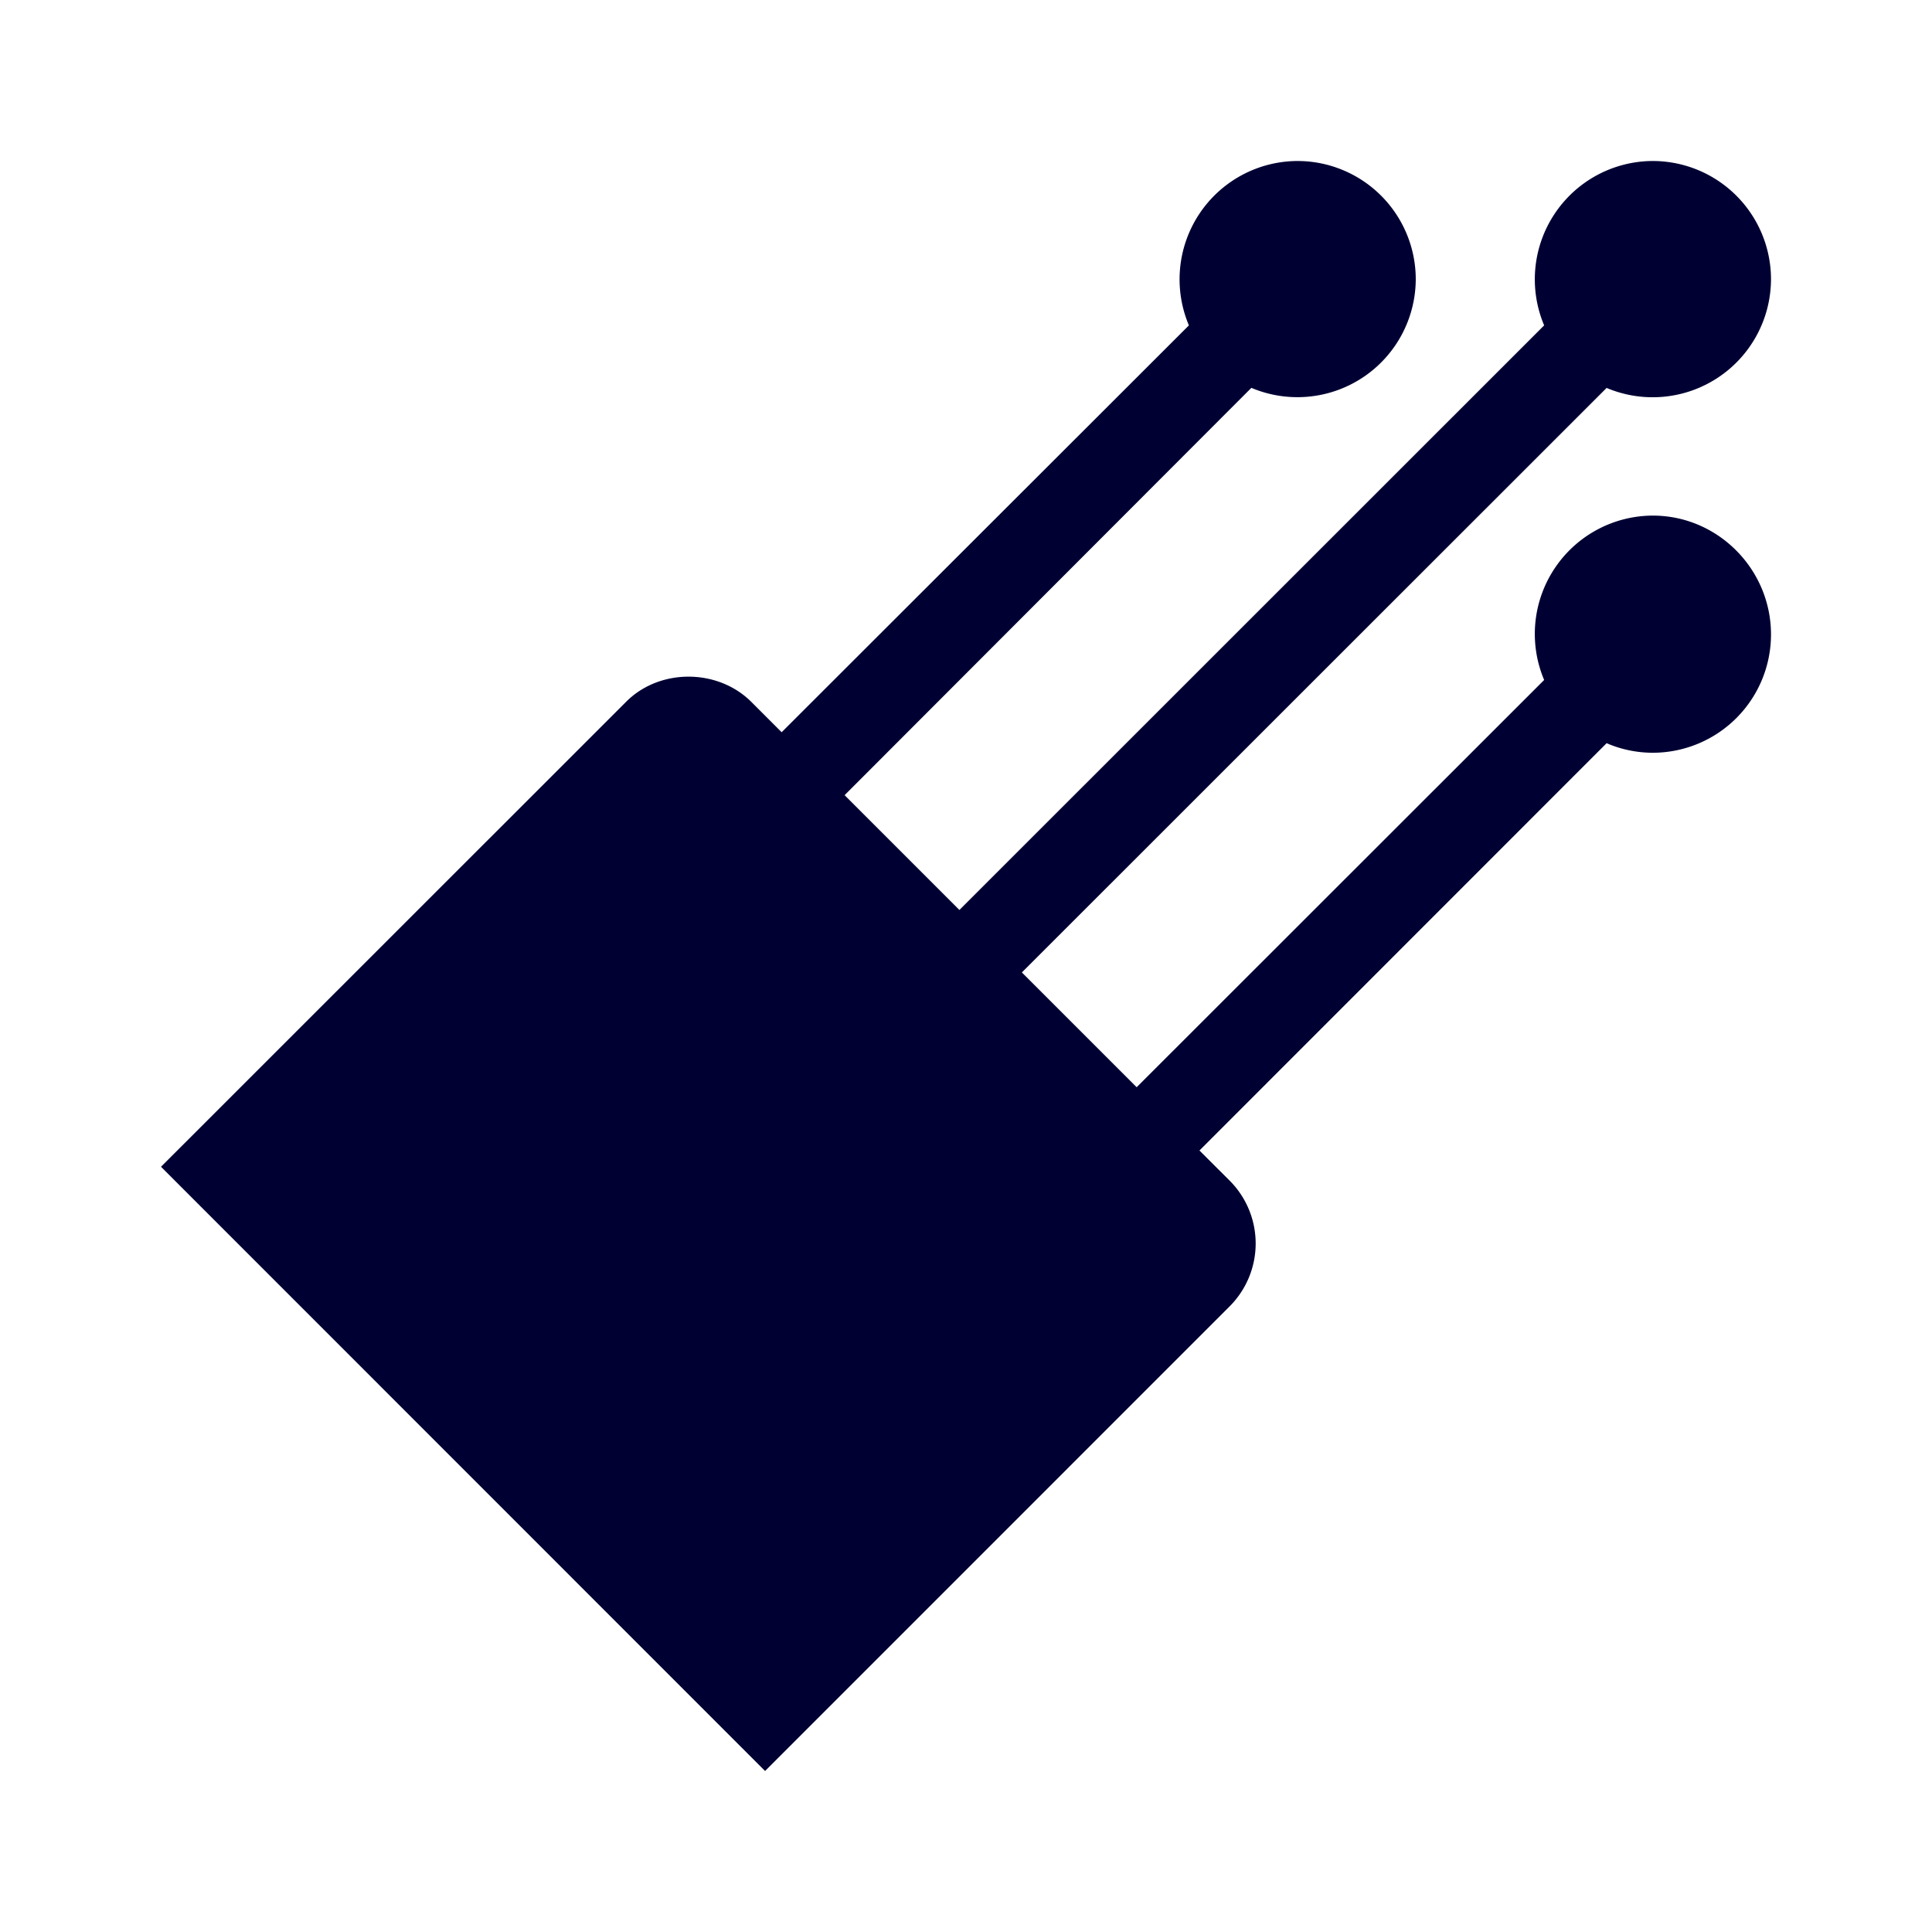 <svg width="24" height="24" xmlns="http://www.w3.org/2000/svg"><path d="M20.532 6.405a1.47 1.47 0 0 0-1.35 2.042l-5.062 5.059-1.426-1.426 7.264-7.261A1.47 1.47 0 0 0 22 3.469 1.47 1.47 0 0 0 20.532 2a1.47 1.47 0 0 0-1.35 2.042l-7.264 7.262-1.426-1.426 5.053-5.06a1.47 1.47 0 0 0 2.042-1.35A1.47 1.47 0 0 0 16.119 2a1.47 1.47 0 0 0-1.35 2.042L9.71 9.096l-.376-.376c-.419-.419-1.144-.419-1.558 0L2 14.494 9.504 22l5.773-5.774a1.105 1.105 0 0 0 0-1.558l-.377-.376 5.058-5.06c.174.076.372.119.574.119A1.47 1.47 0 0 0 22 7.882c0-.81-.659-1.477-1.468-1.477Z" fill="#003" fill-rule="nonzero"/></svg>